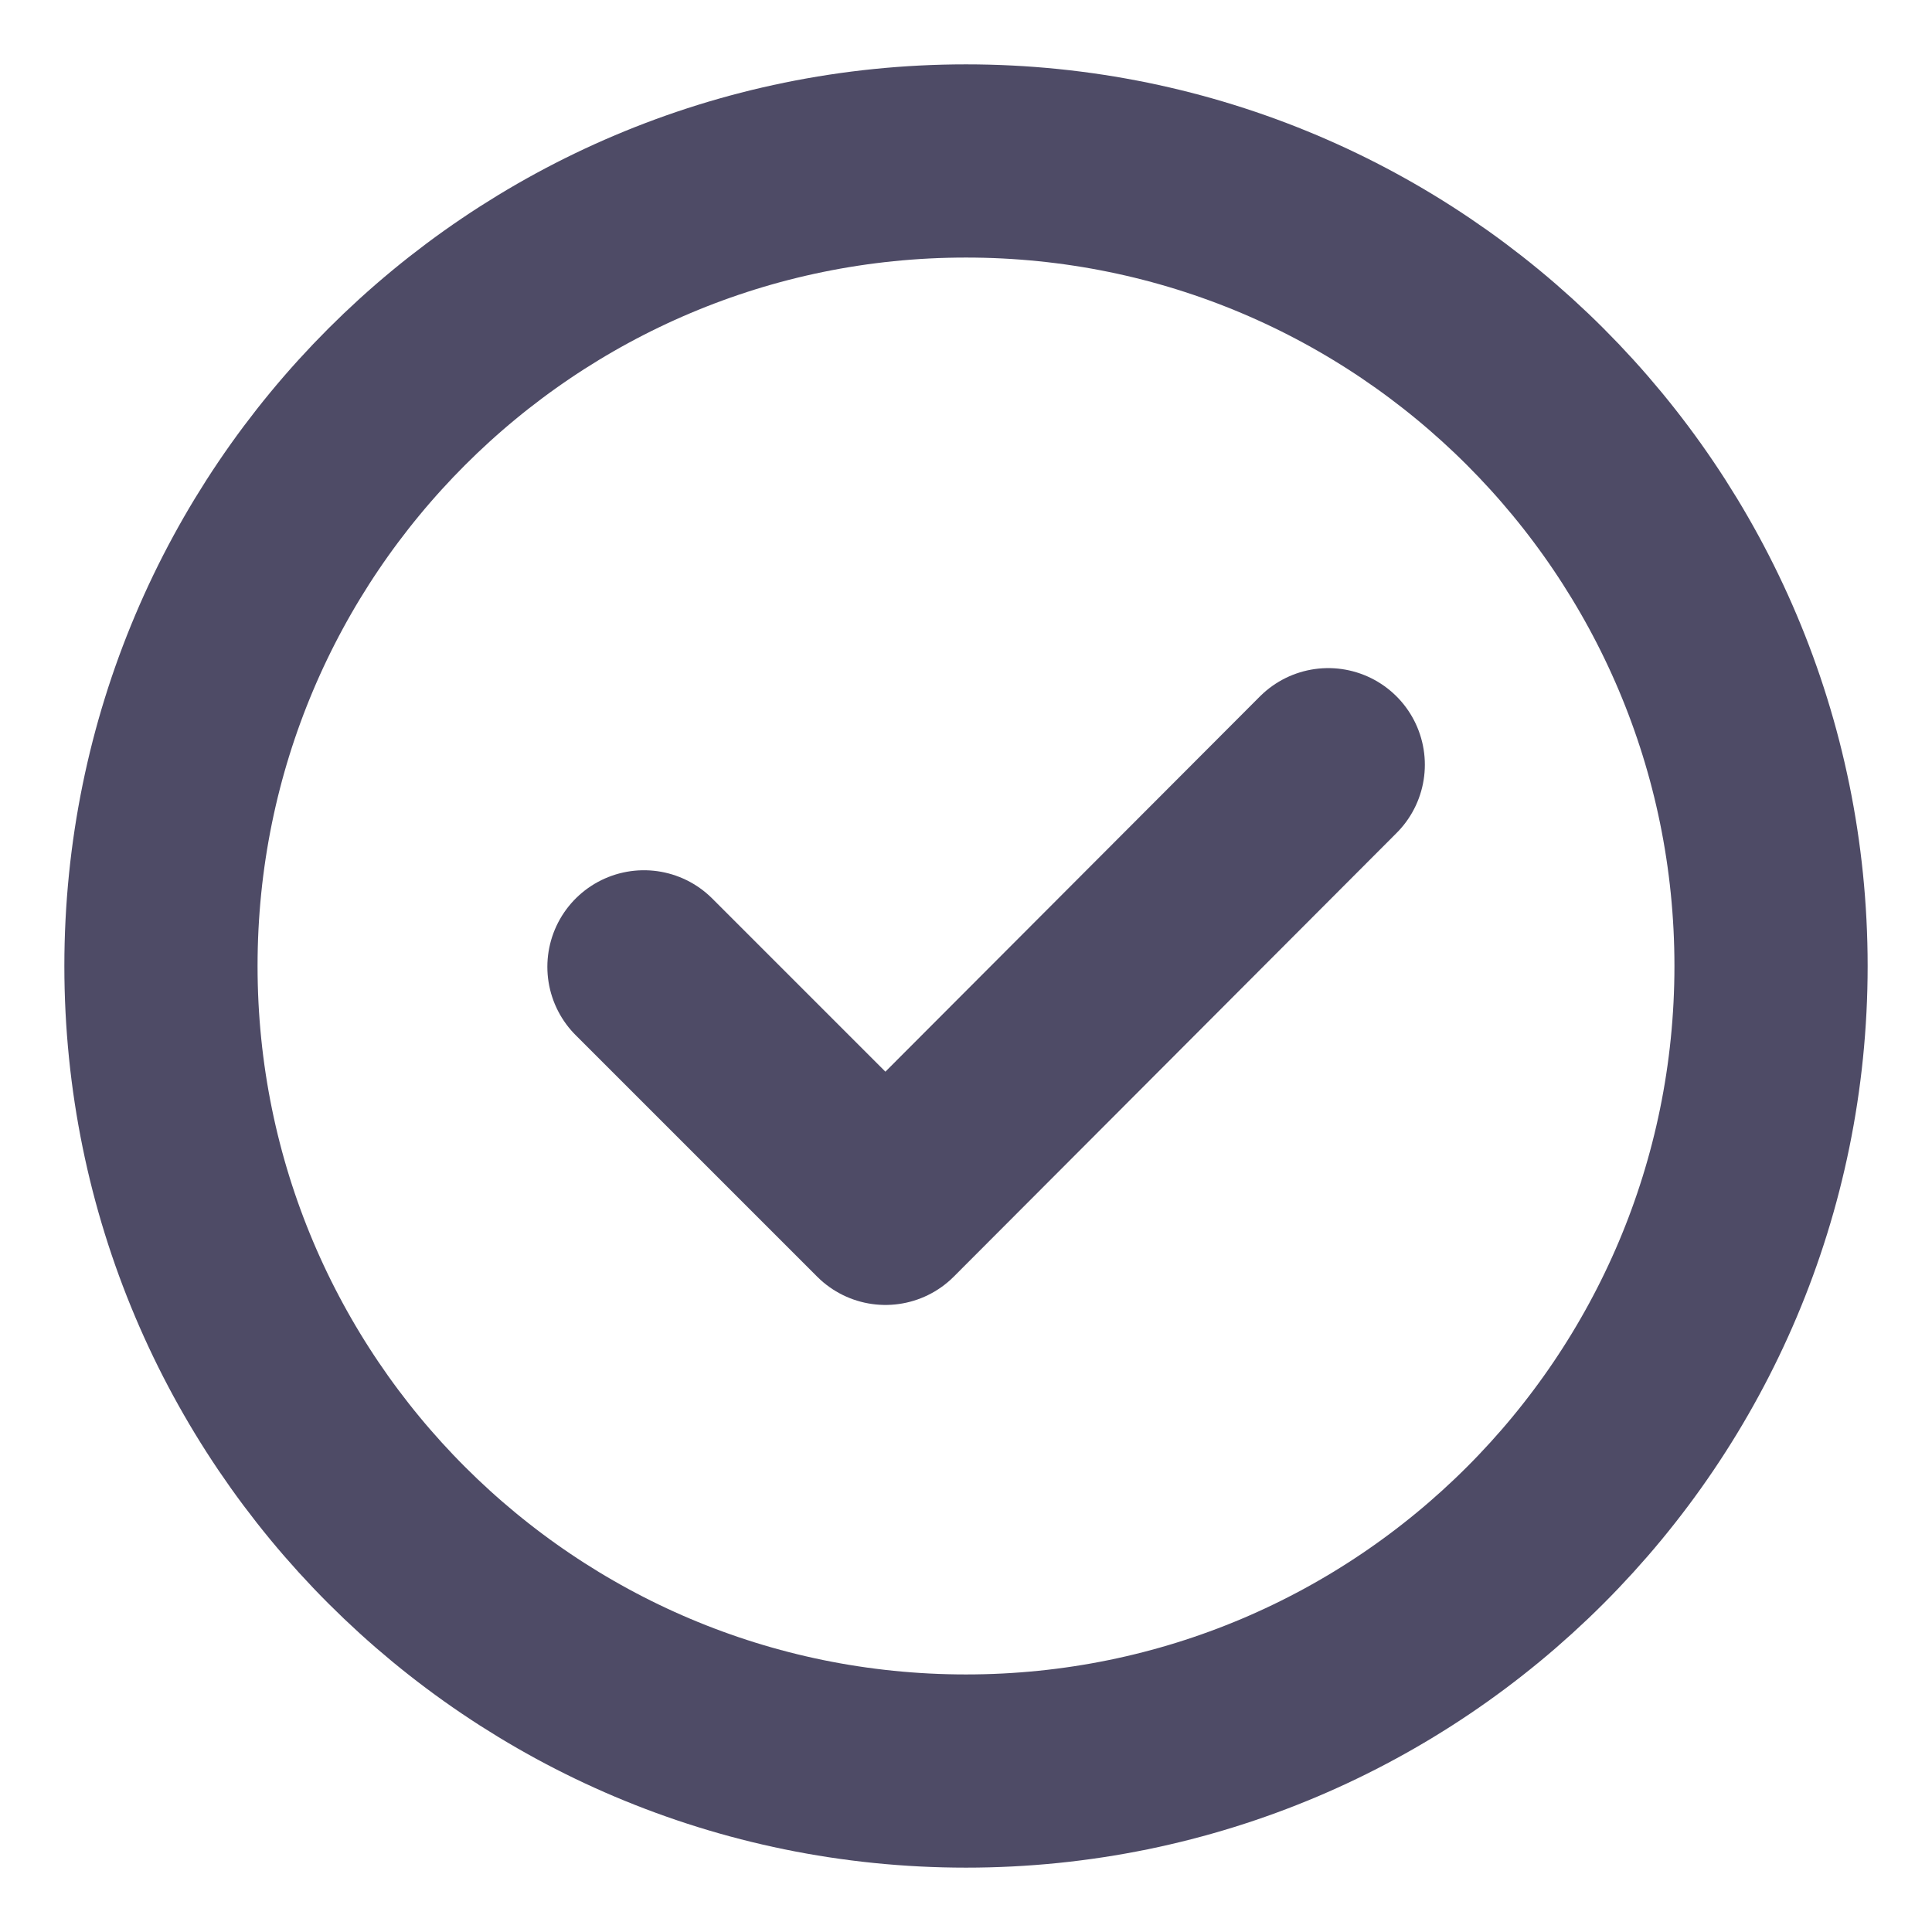 <svg width="16" height="16" viewBox="0 0 16 16" fill="none" xmlns="http://www.w3.org/2000/svg">
    <g clip-path="url(#clip0_14852_5679)">
        <path d="M8 14.667C11.682 14.667 14.667 11.682 14.667 8C14.667 4.318 11.682 1.333 8 1.333C4.318 1.333 1.333 4.318 1.333 8C1.333 11.682 4.318 14.667 8 14.667Z"
              stroke="#4E4B66" stroke-width="1.6" stroke-linecap="round" stroke-linejoin="round"/>
        <path d="M11 6.333L7.333 10.007L5.333 8.007" stroke="#4E4B66" stroke-width="1.6"
              stroke-linecap="round" stroke-linejoin="round"/>
    </g>
    <defs>
        <clipPath id="clip0_14852_5679">
            <rect width="16" height="16" fill="white"/>
        </clipPath>
    </defs>
</svg>
